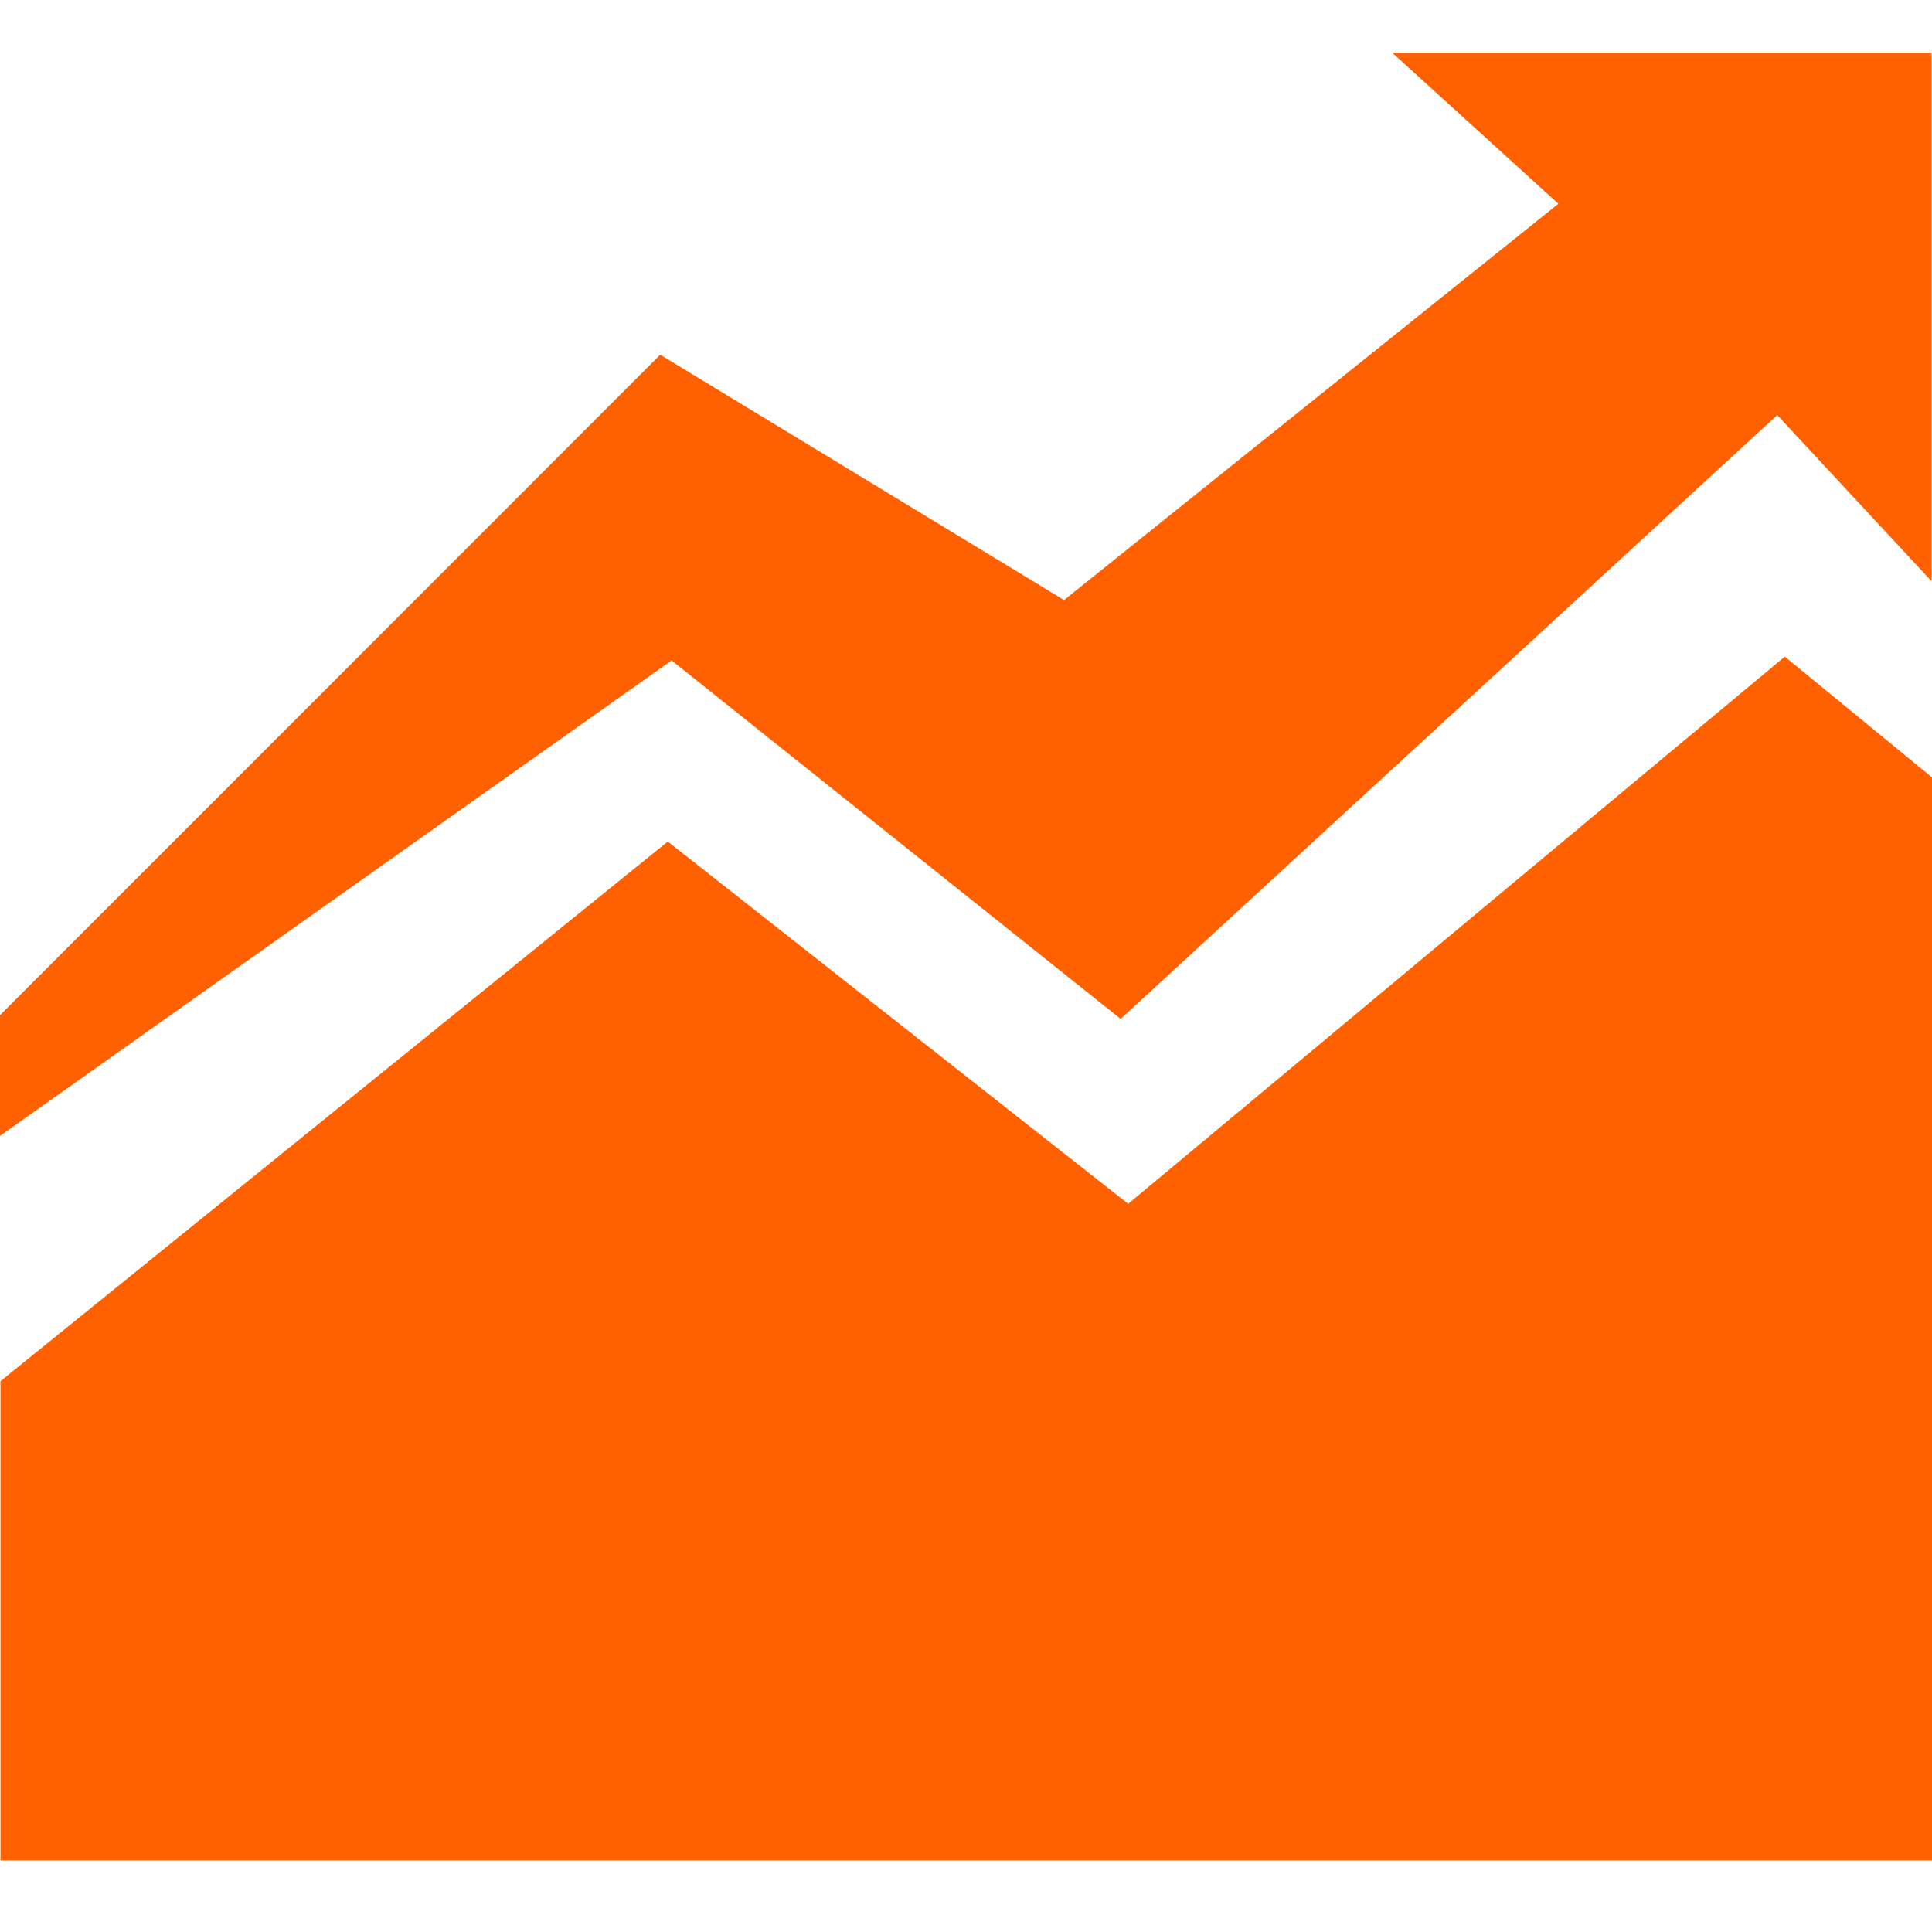 <?xml version="1.0" encoding="utf-8"?>
<!-- Generator: Adobe Illustrator 16.0.0, SVG Export Plug-In . SVG Version: 6.00 Build 0)  -->
<!DOCTYPE svg PUBLIC "-//W3C//DTD SVG 1.1//EN" "http://www.w3.org/Graphics/SVG/1.1/DTD/svg11.dtd">
<svg version="1.1" id="图层_1" xmlns="http://www.w3.org/2000/svg" xmlns:xlink="http://www.w3.org/1999/xlink" x="0px" y="0px"
	 width="512px" height="512px" viewBox="0 0 512 512" enable-background="new 0 0 512 512" xml:space="preserve">
<polygon fill="#FF6000" points="298.979,319.027 176.971,223.021 0.128,366.021 0.128,493.037 512,493.037 512,206.011 
	472.989,174.01 "/>
<polygon fill="#FF6000" points="368.982,14 412.986,54.001 281.986,159.017 174.971,94.005 0,269.024 0,301.025 177.979,175.019 
	296.979,270.017 470.989,110.006 511.872,154.009 511.872,14 "/>
</svg>
